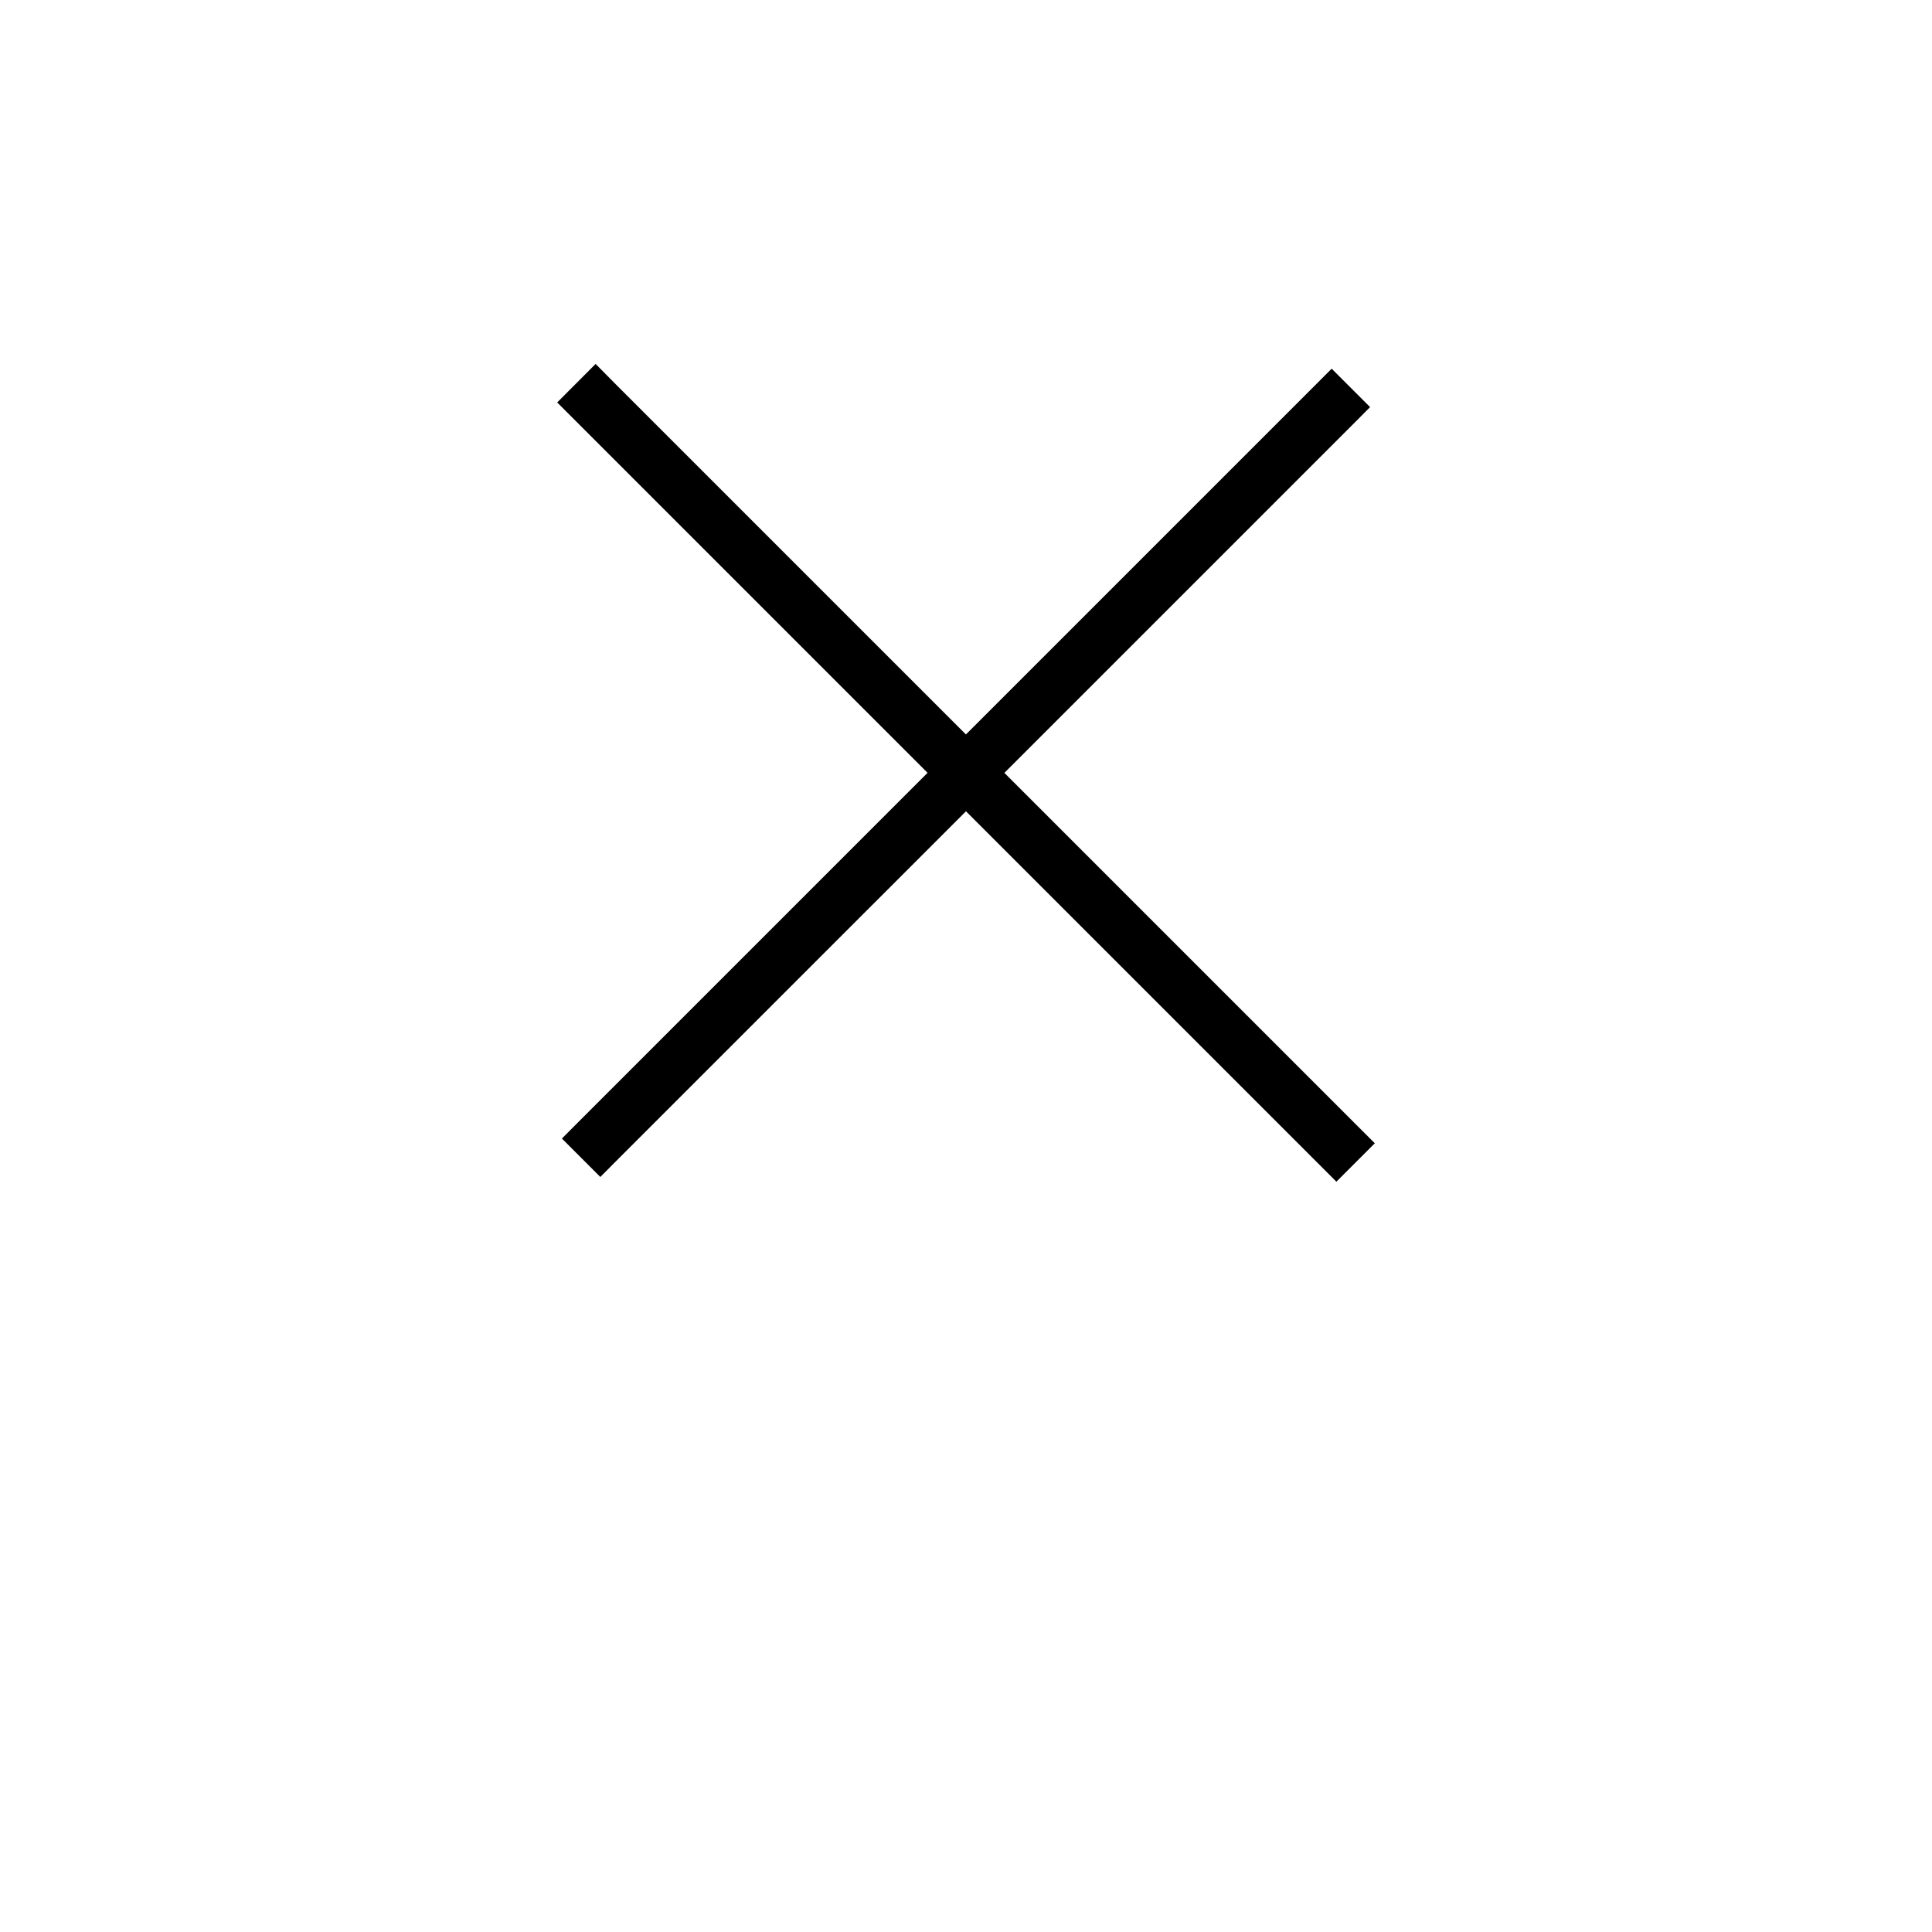 <?xml version="1.0" encoding="UTF-8"?>
<svg width="700pt" height="700pt" version="1.1" viewBox="0 0 700 700" xmlns="http://www.w3.org/2000/svg">
 <path d="m215.8 131.86-13.918 13.953 134.19 134.19-125.54 125.54-6.945 6.973 13.918 13.918 6.945-6.973 125.54-125.52 134.21 134.21 13.918-13.918-134.21-134.21 125.55-125.54 6.945-6.981-13.918-13.918-6.973 6.981-125.54 125.54-127.25-127.25z"/>
</svg>

